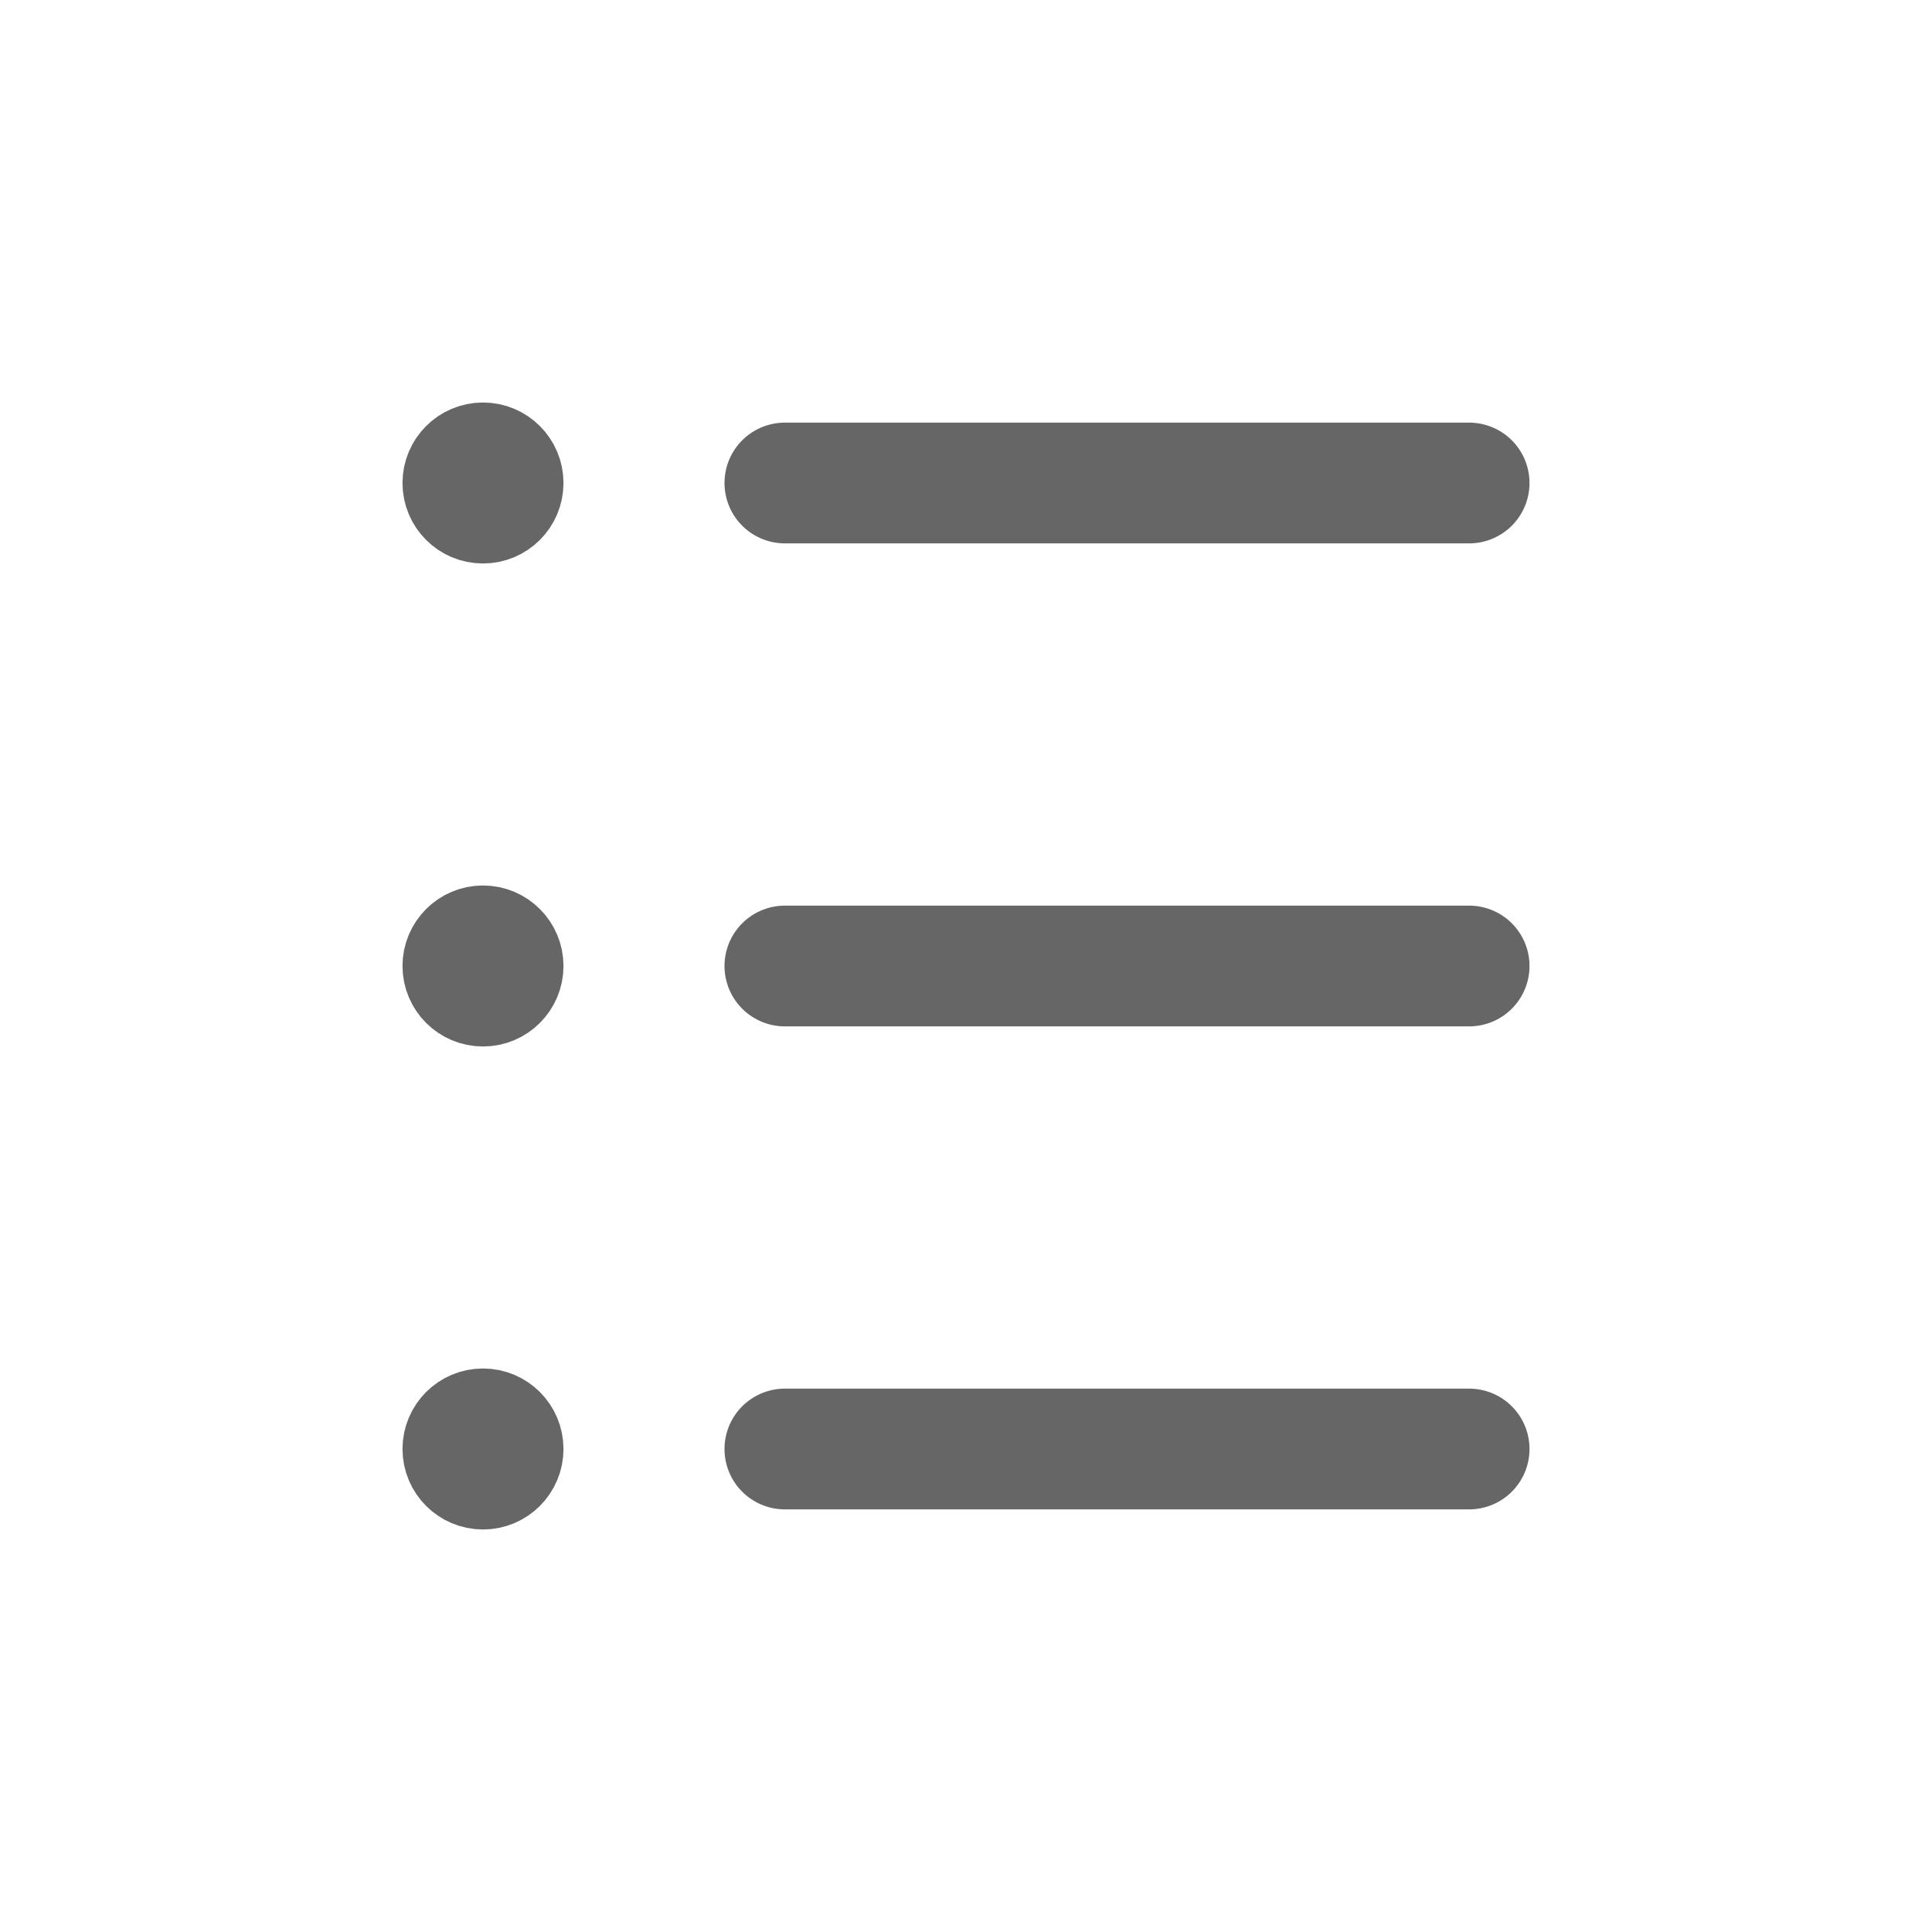 <svg width="120" height="120" viewBox="0 0 120 120" fill="none" xmlns="http://www.w3.org/2000/svg">
<path d="M32.499 30C32.499 31.38 31.38 32.499 30 32.499C28.619 32.499 27.5 31.38 27.5 30C27.5 28.619 28.619 27.5 30 27.5C31.38 27.5 32.499 28.619 32.499 30Z" stroke="#666666" stroke-width="5" stroke-linecap="round" stroke-linejoin="round"/>
<path d="M32.499 59.999C32.499 61.38 31.38 62.499 30 62.499C28.619 62.499 27.5 61.38 27.5 59.999C27.5 58.619 28.619 57.499 30 57.499C31.38 57.499 32.499 58.619 32.499 59.999Z" stroke="#666666" stroke-width="5" stroke-linecap="round" stroke-linejoin="round"/>
<path d="M32.499 89.999C32.499 91.38 31.38 92.499 30 92.499C28.619 92.499 27.5 91.38 27.5 89.999C27.5 88.619 28.619 87.499 30 87.499C31.38 87.499 32.499 88.619 32.499 89.999Z" stroke="#666666" stroke-width="5" stroke-linecap="round" stroke-linejoin="round"/>
<path d="M48.75 30H91.25" stroke="#666666" stroke-width="7.5" stroke-linecap="round" stroke-linejoin="round"/>
<path d="M48.75 60H91.25" stroke="#666666" stroke-width="7.5" stroke-linecap="round" stroke-linejoin="round"/>
<path d="M48.75 90H91.25" stroke="#666666" stroke-width="7.5" stroke-linecap="round" stroke-linejoin="round"/>
</svg>
